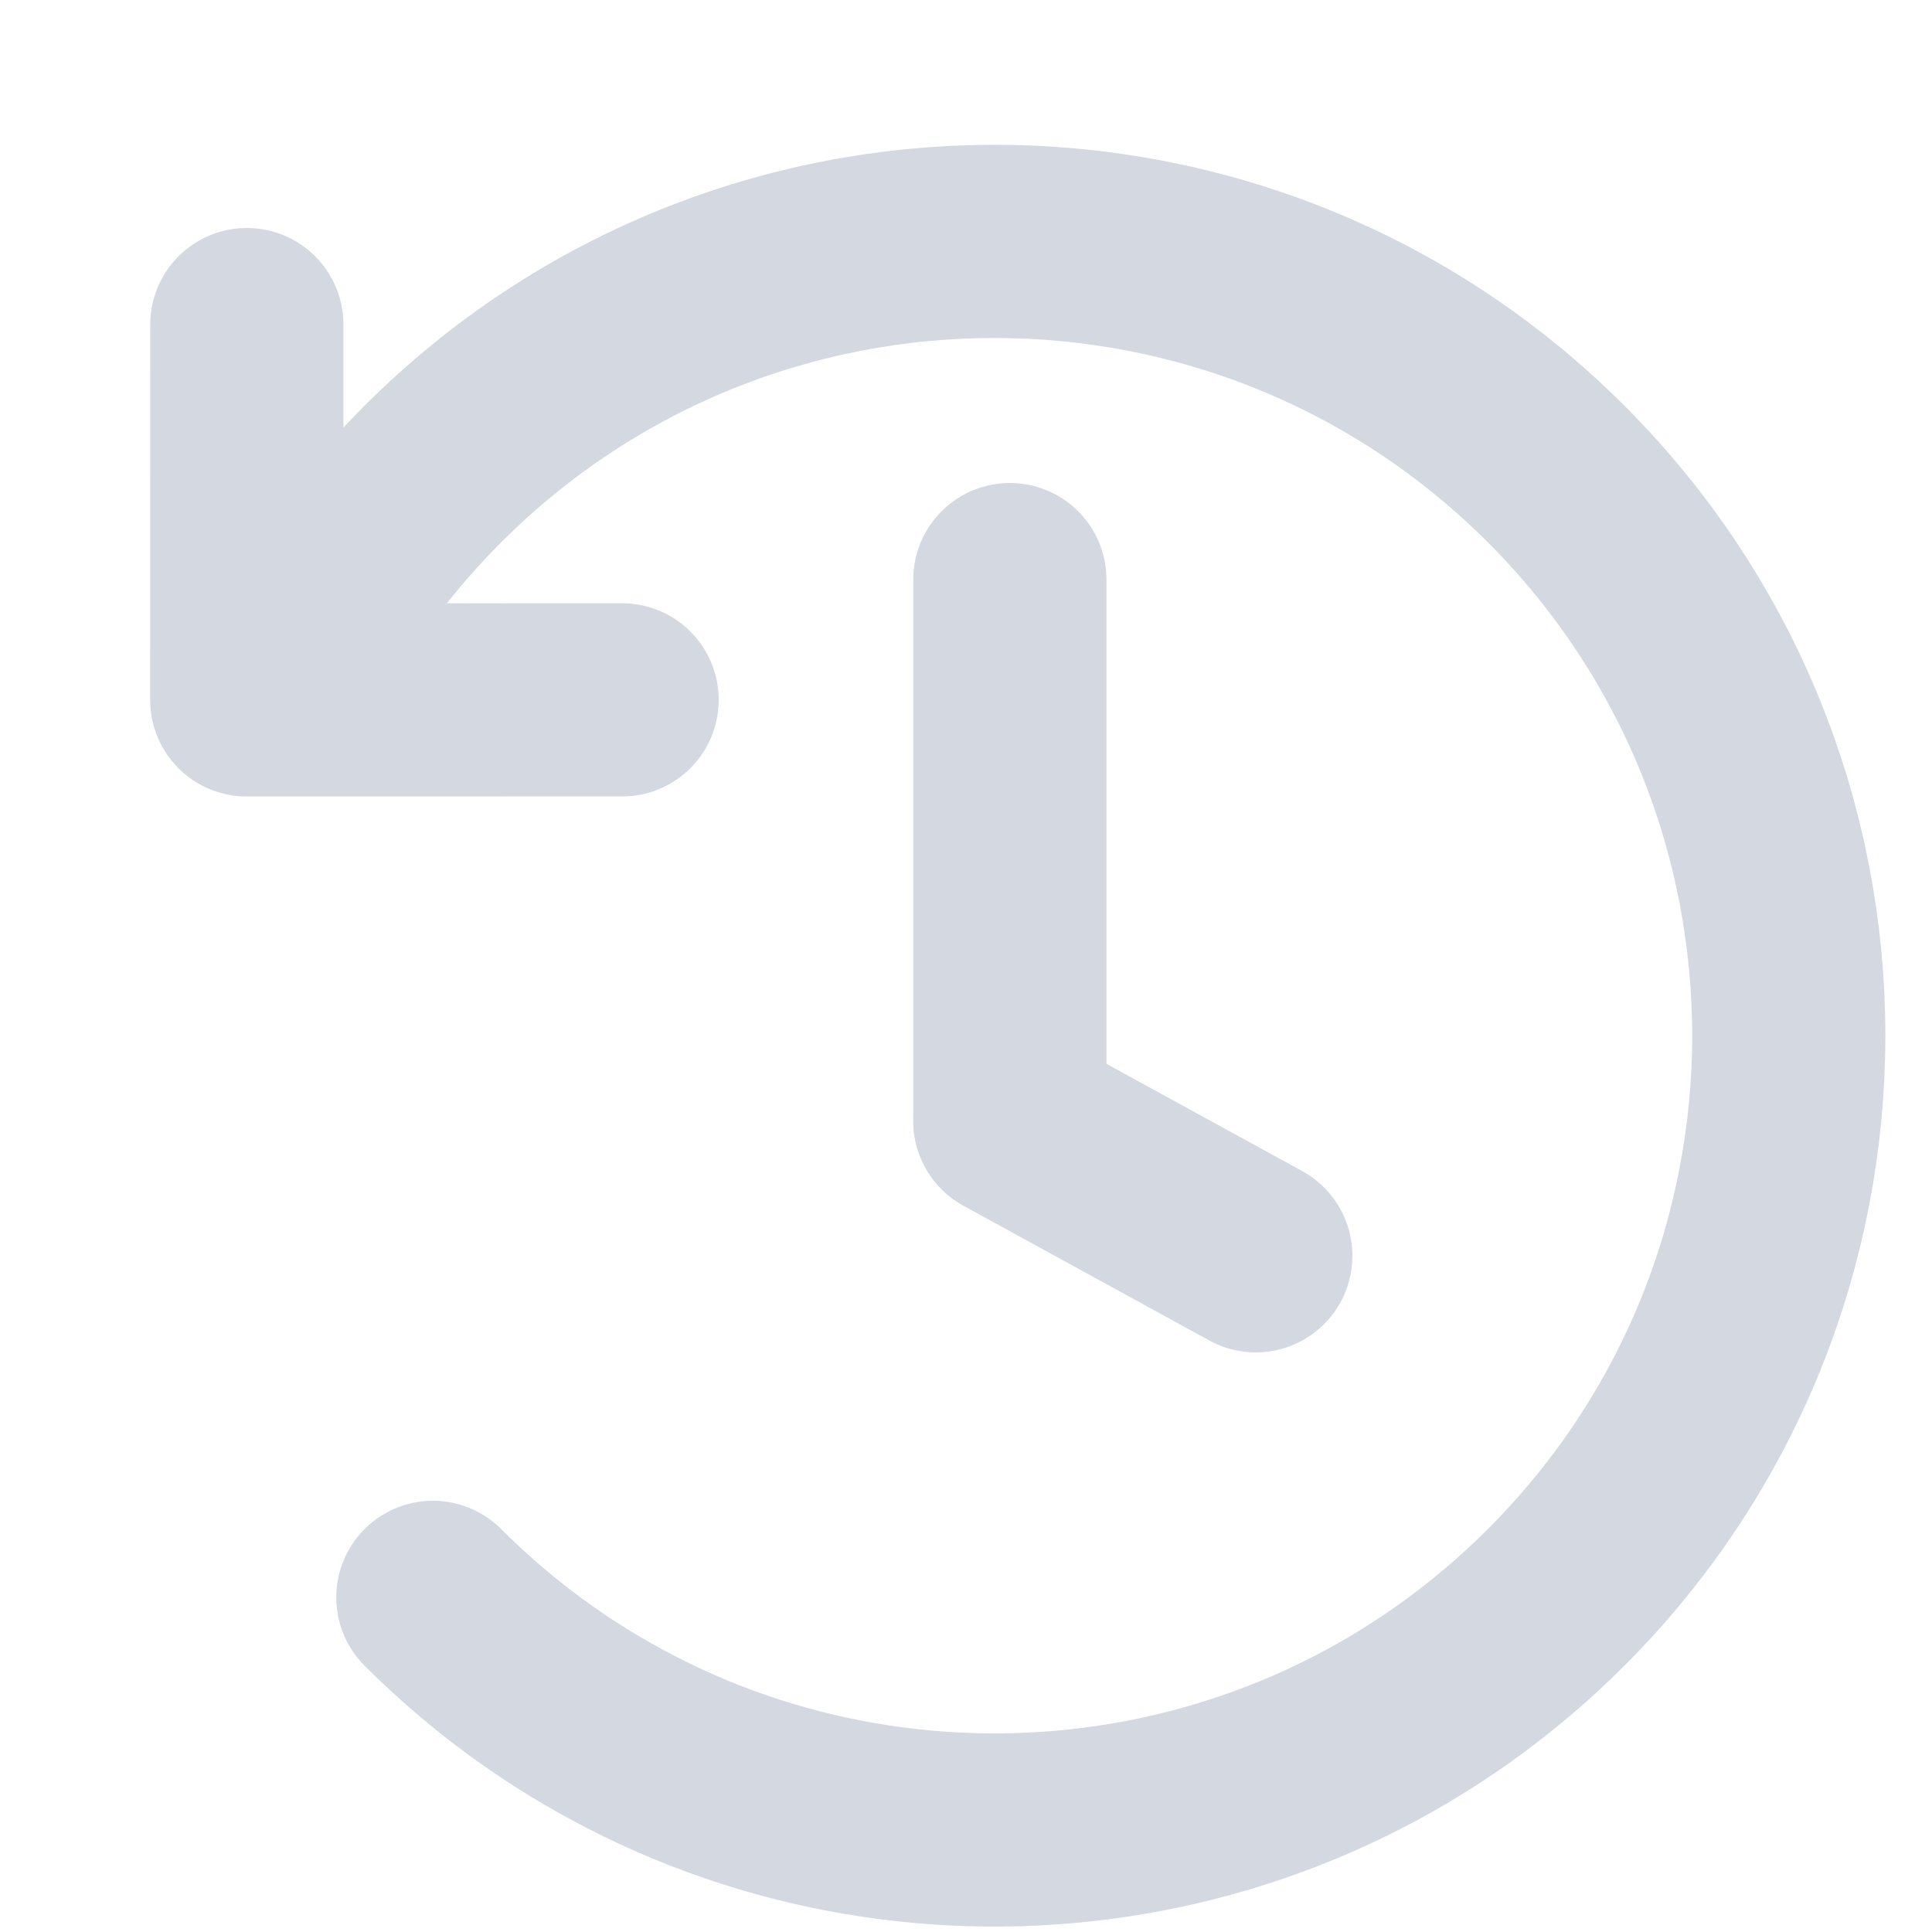 <?xml version="1.0" encoding="UTF-8"?>
<svg width="20px" height="20px" viewBox="0 0 20 20" version="1.1" xmlns="http://www.w3.org/2000/svg" xmlns:xlink="http://www.w3.org/1999/xlink">
    <!-- Generator: sketchtool 55.2 (78181) - https://sketchapp.com -->
    <title>ee397e5b-5117-4da7-bdc8-0d42da41349d@1.00x</title>
    <desc>Created with sketchtool.</desc>
    <g id="autocomplete" stroke="none" stroke-width="1" fill="none" fill-rule="evenodd" stroke-linecap="round" stroke-linejoin="round">
        <g id="icon/source/recent" stroke="#D4D9E1" stroke-width="2">
            <g id="Group" transform="translate(0.097, 2.499)">
                <path d="M3.083,4.097 C3.434,3.494 3.867,2.925 4.384,2.408 C7.595,-0.803 12.801,-0.803 16.012,2.408 C19.223,5.619 19.223,10.825 16.012,14.037 L16.012,14.037 C13.339,16.71 9.282,17.158 6.146,15.379 C5.515,15.022 4.921,14.574 4.384,14.037" id="Path"></path>
                <polyline id="Path-3" transform="translate(3.429, 3.775) rotate(-45) translate(-3.429, -3.775) " points="4.803 6.522 2.055 3.775 4.803 1.028"></polyline>
                <path d="M10.357,3.501 L10.357,9.1" id="Line-3"></path>
                <path d="M10.357,9.106 L12.903,10.501" id="Line"></path>
            </g>
        </g>
    </g>
</svg>